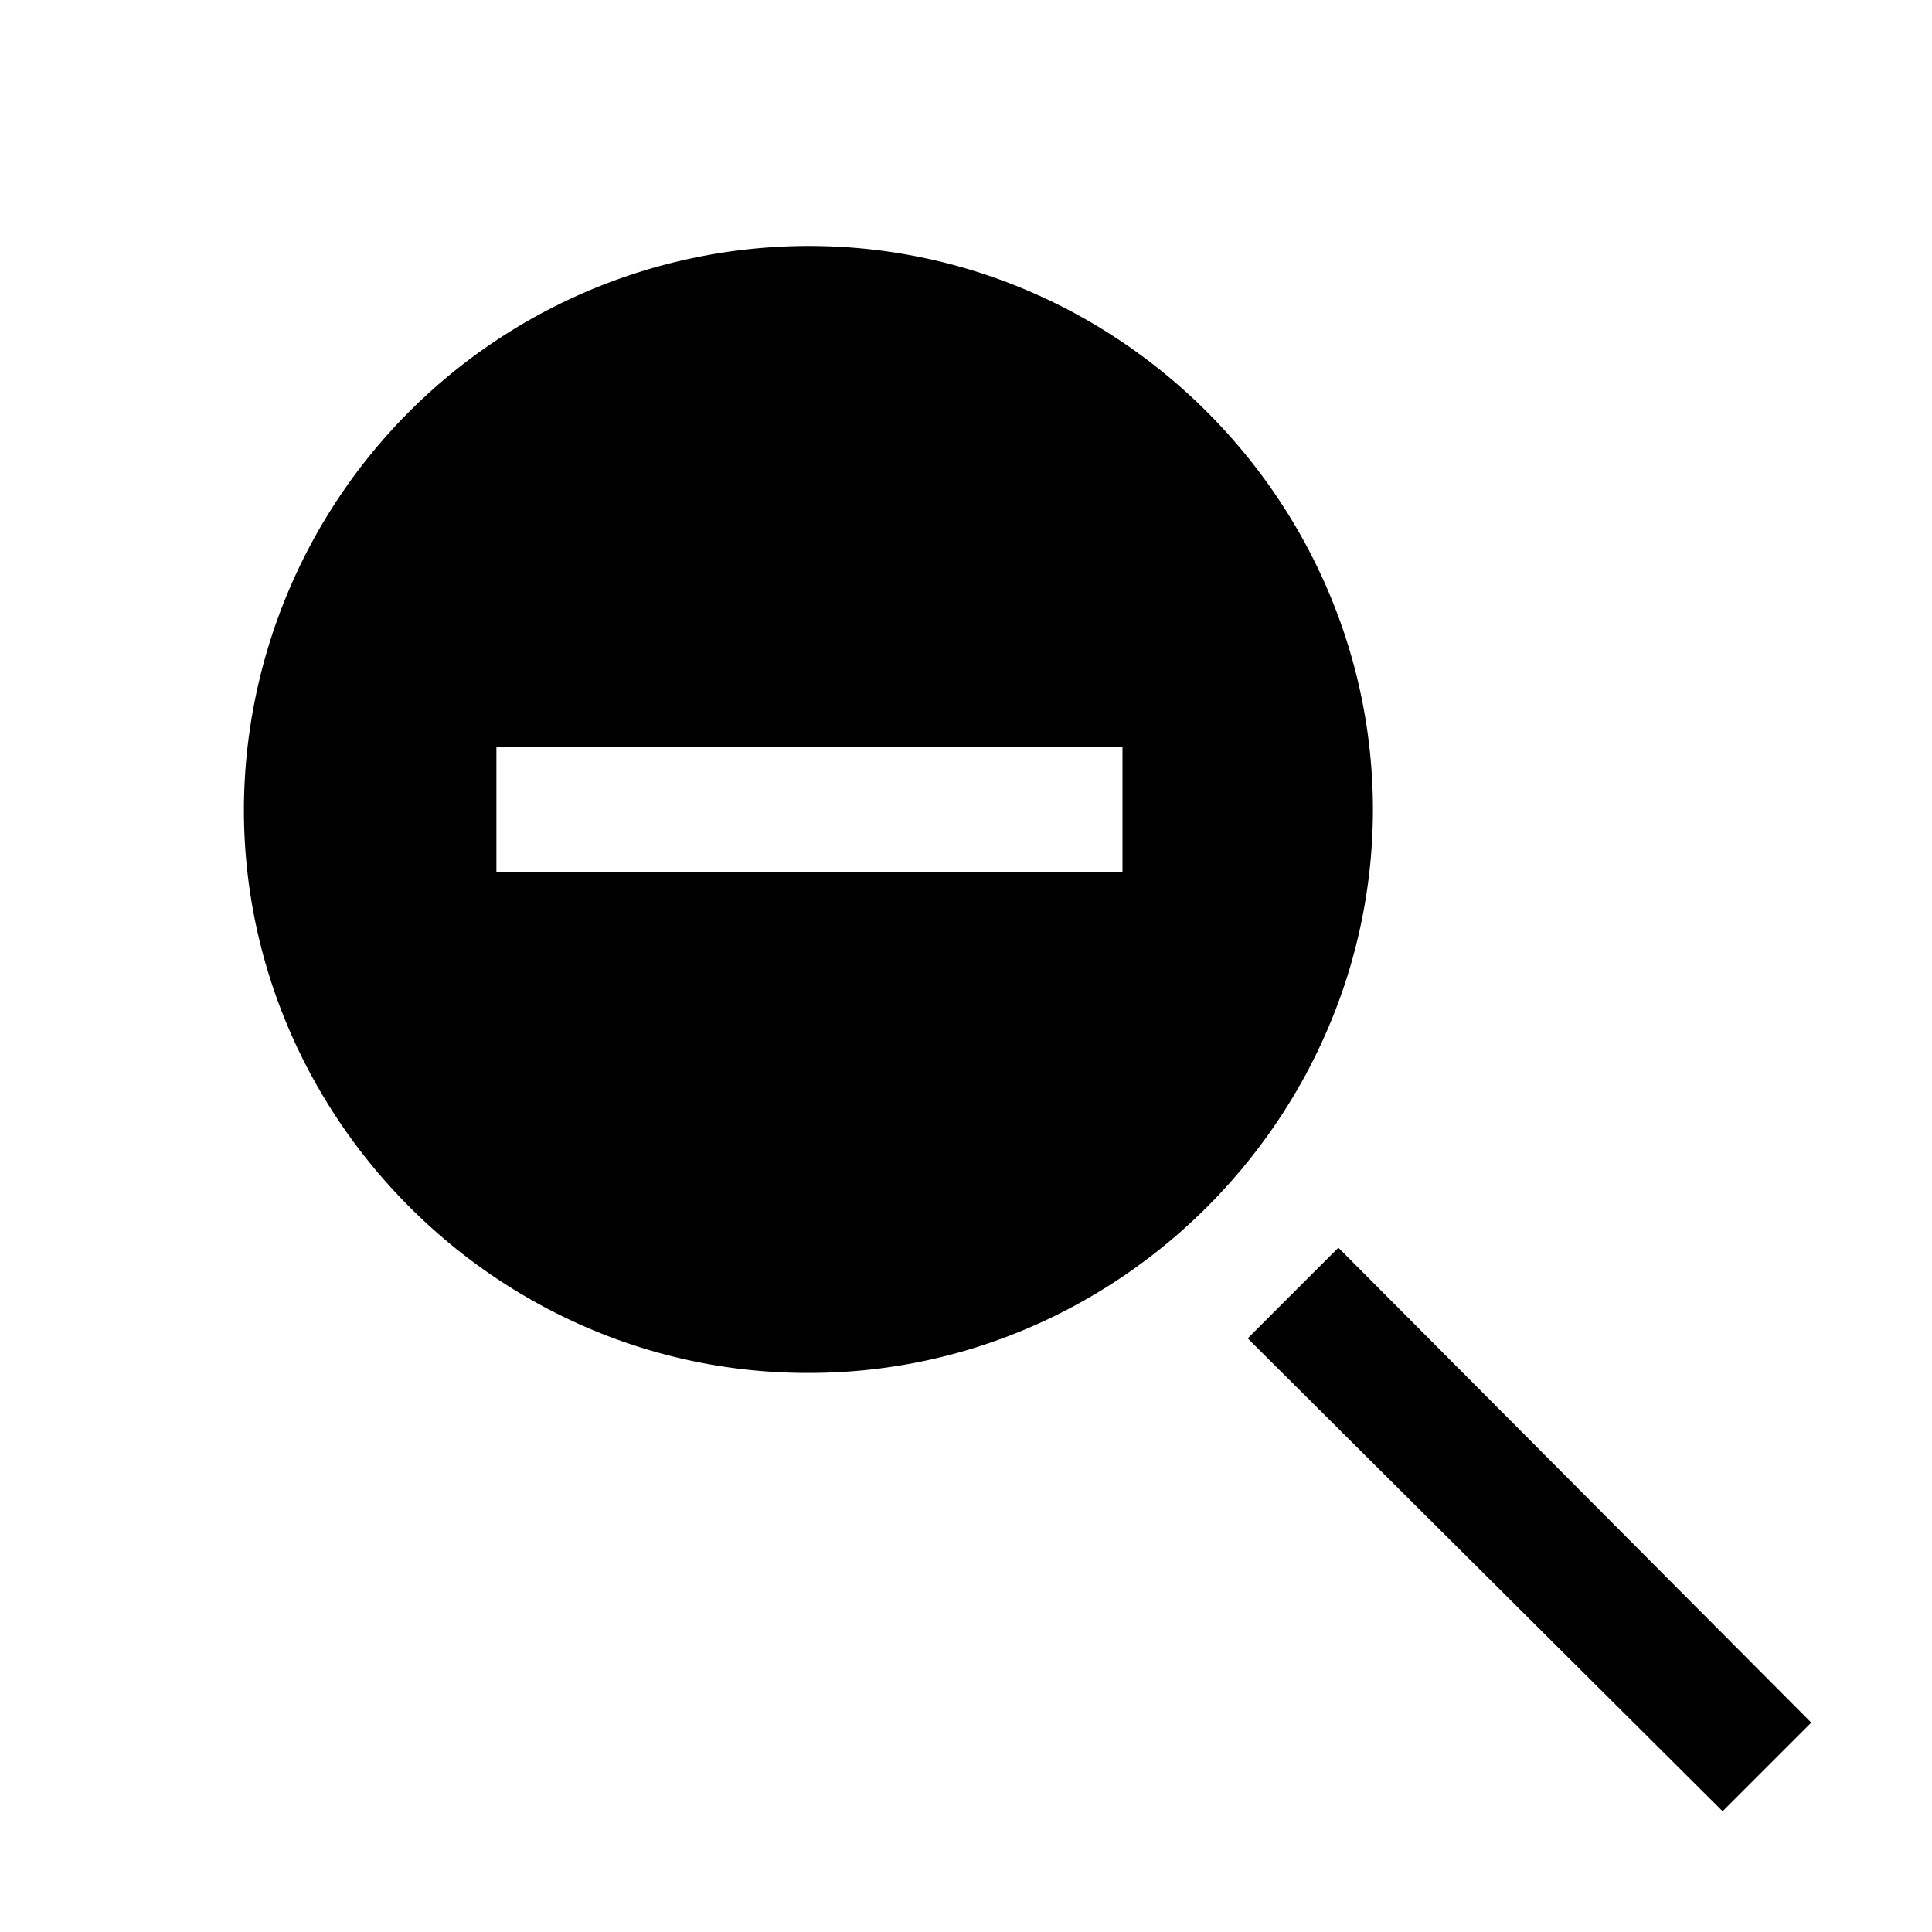 <svg id="strib-zoom-out-filled" viewBox="0 0 16 16" width="16" height="16" fill="currentcolor" class="strib-icon strib-zoom-out-filled" xmlns="http://www.w3.org/2000/svg">
  <path d="M10.333 11.084 14.266 15l.734-.734-3.916-3.933m-4.38 1.037h-.019c-2.559 0-4.665-2.106-4.665-4.665A4.68 4.68 0 0 1 6.7 2.037c2.561 0 4.668 2.106 4.67 4.667-.002 2.559-2.107 4.664-4.666 4.666m2.592-5.184H4.111v1.036h5.185z"/>
</svg>